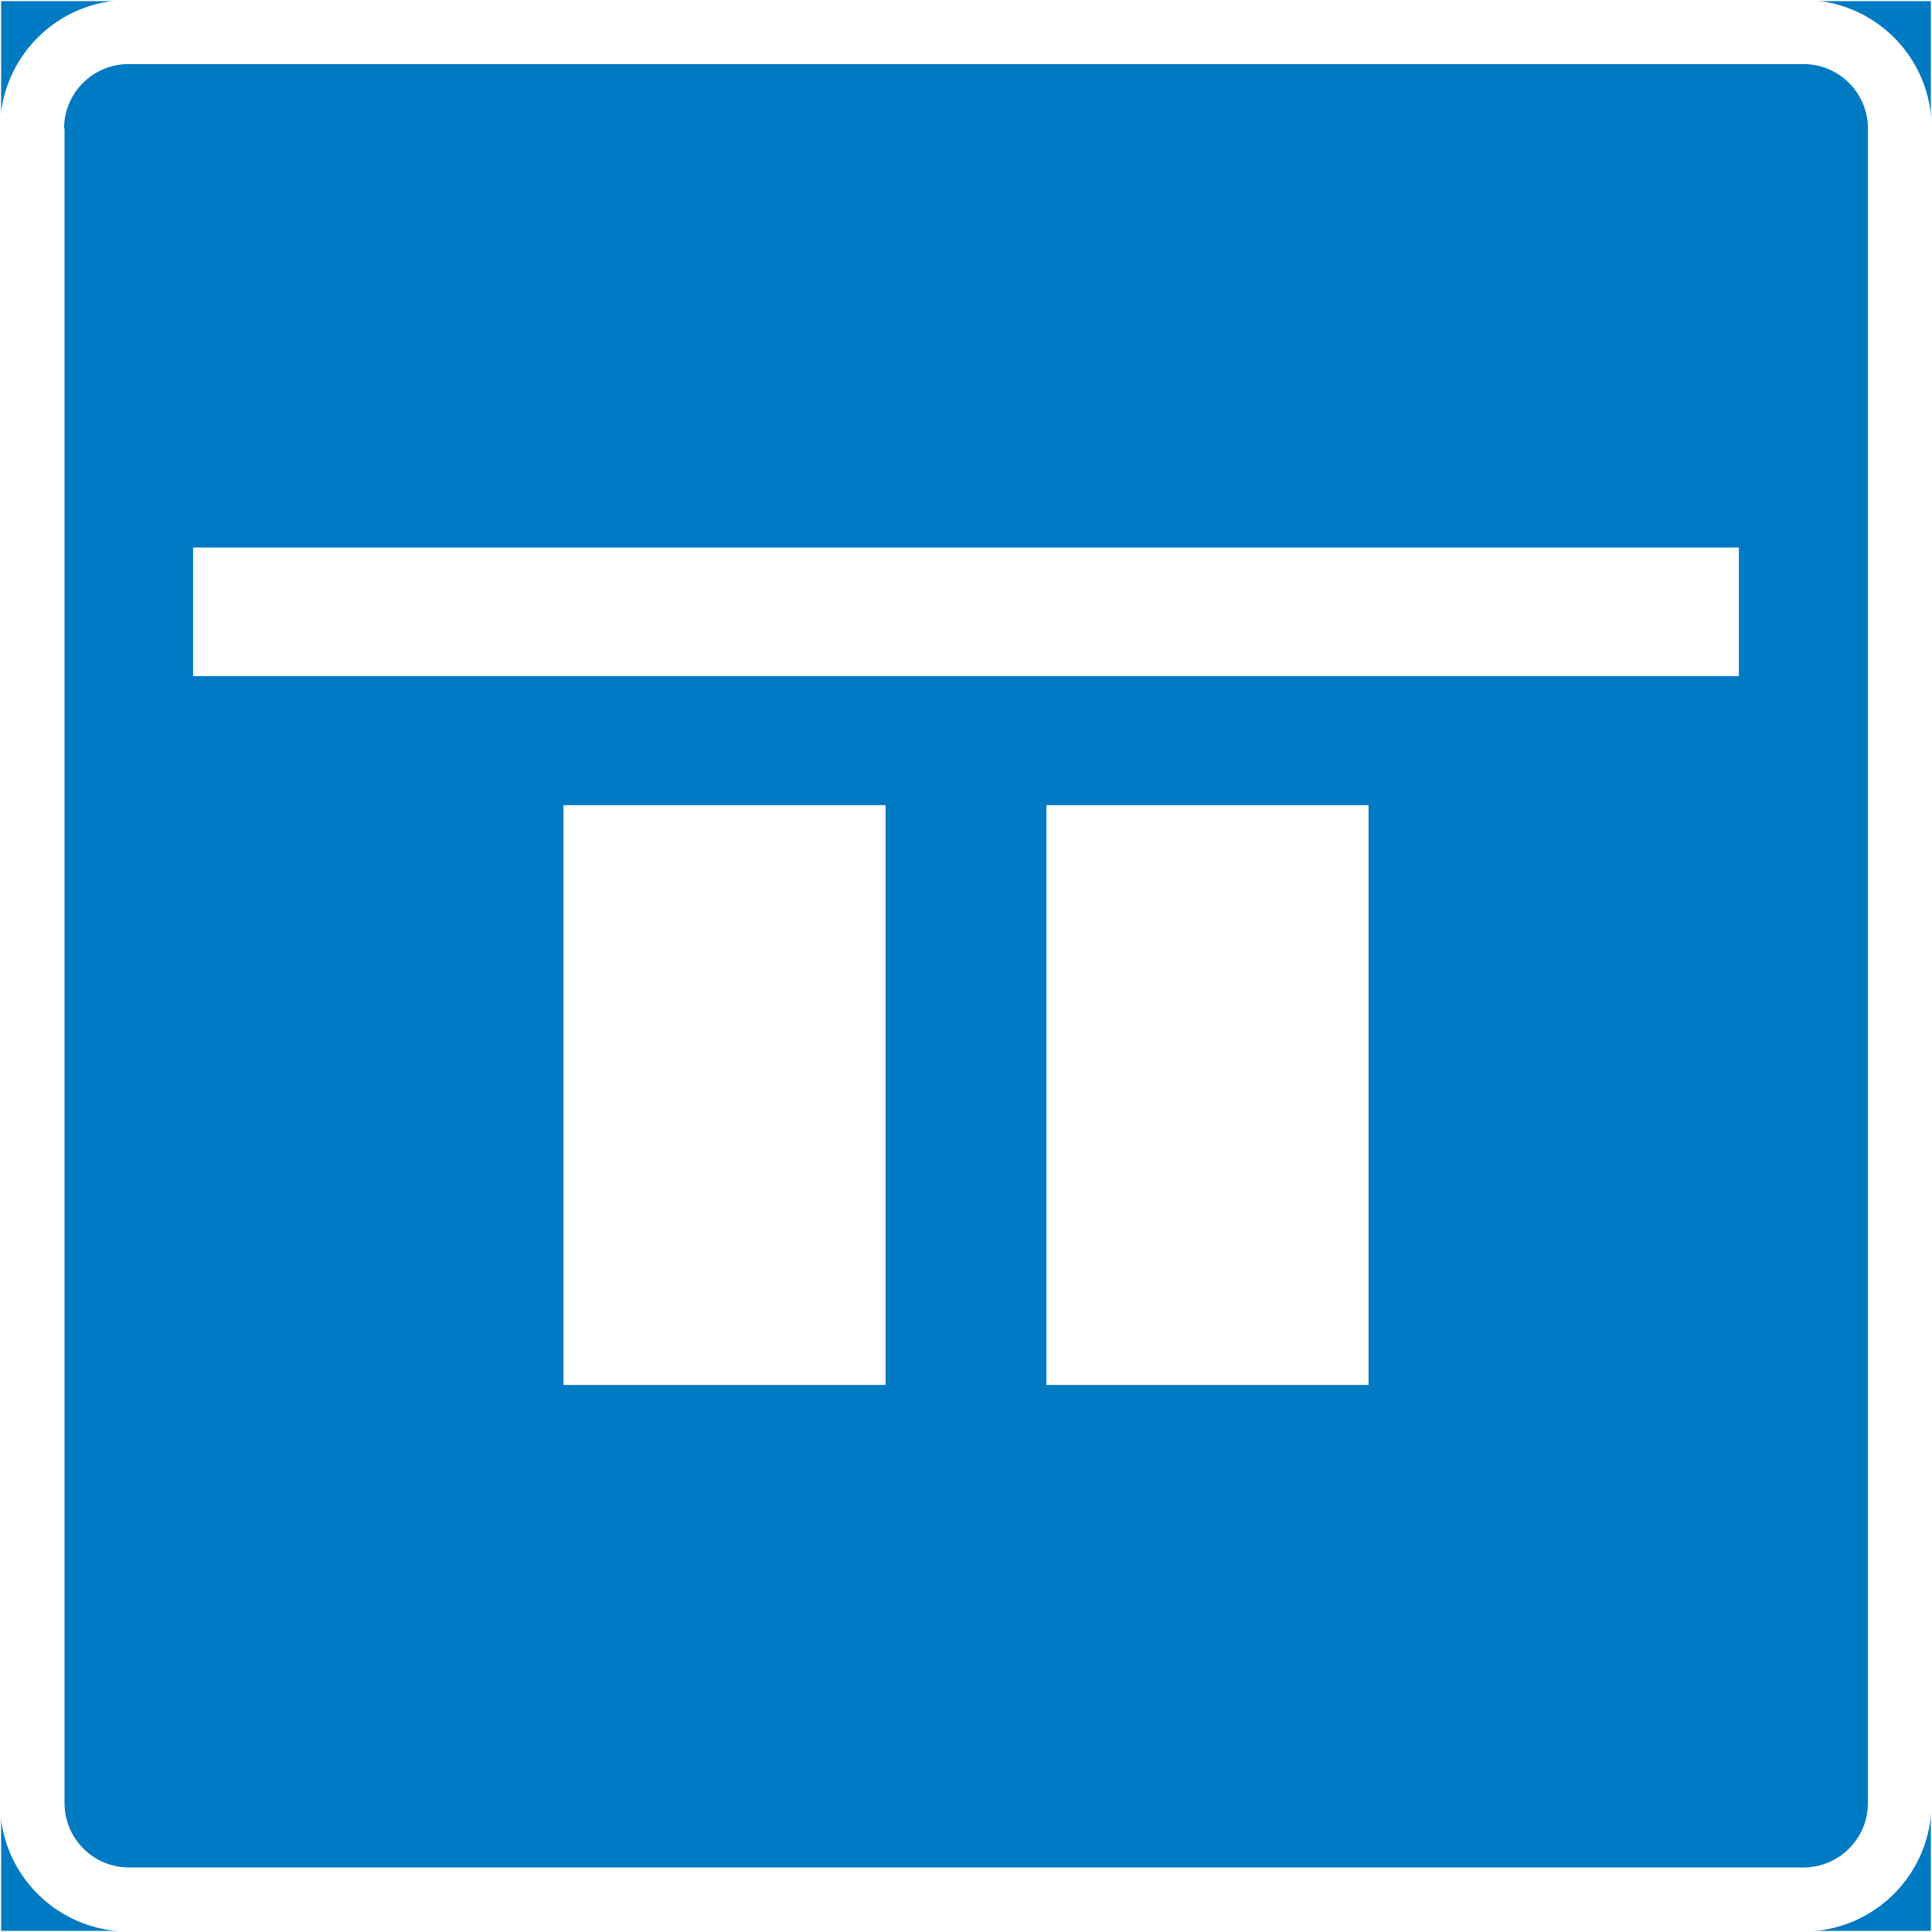 <?xml version="1.0" encoding="UTF-8"?>
<svg id="Layer_1" data-name="Layer 1" xmlns="http://www.w3.org/2000/svg" version="1.1" viewBox="0 0 425.2 425.2">
  <rect x="0" y="0" width="425.2" height="425.2" fill="#333333" stroke="none"/>
  <defs>
    <style>
      .cls-1, .cls-2 {
        fill: #007ac2;
      }

      .cls-1, .cls-3 {
        stroke-width: 0px;
      }

      .cls-2 {
        stroke: #fff;
        stroke-miterlimit: 10;
        stroke-width: .5px;
      }

      .cls-3 {
        fill: #fff;
      }
    </style>
  </defs>
  <g id="LWPOLYLINE">
    <rect class="cls-2" width="425.2" height="425.2"/>
  </g>
  <g id="LWPOLYLINE-2" data-name="LWPOLYLINE">
    <path class="cls-3" d="M0,28.3v368.5c0,15.7,12.7,28.3,28.3,28.3h368.5c15.7,0,28.3-12.7,28.3-28.3V28.3C425.2,12.7,412.5,0,396.9,0H28.3c-15.7,0-28.3,12.7-28.3,28.3Z"/>
  </g>
  <g id="LWPOLYLINE-3" data-name="LWPOLYLINE">
    <path class="cls-1" d="M14.2,28.3v368.5c0,7.8,6.3,14.2,14.2,14.2h368.5c7.8,0,14.2-6.3,14.2-14.2V28.3c0-7.8-6.3-14.2-14.2-14.2H28.3c-7.8,0-14.2,6.3-14.2,14.2Z"/>
  </g>
  <g id="LWPOLYLINE-4" data-name="LWPOLYLINE">
    <rect class="cls-3" x="230.3" y="177.2" width="70.9" height="127.6"/>
  </g>
  <g id="LWPOLYLINE-5" data-name="LWPOLYLINE">
    <rect class="cls-3" x="42.5" y="120.5" width="340.2" height="28.3"/>
  </g>
  <g id="LWPOLYLINE-6" data-name="LWPOLYLINE">
    <rect class="cls-3" x="124" y="177.2" width="70.9" height="127.6"/>
  </g>
</svg>